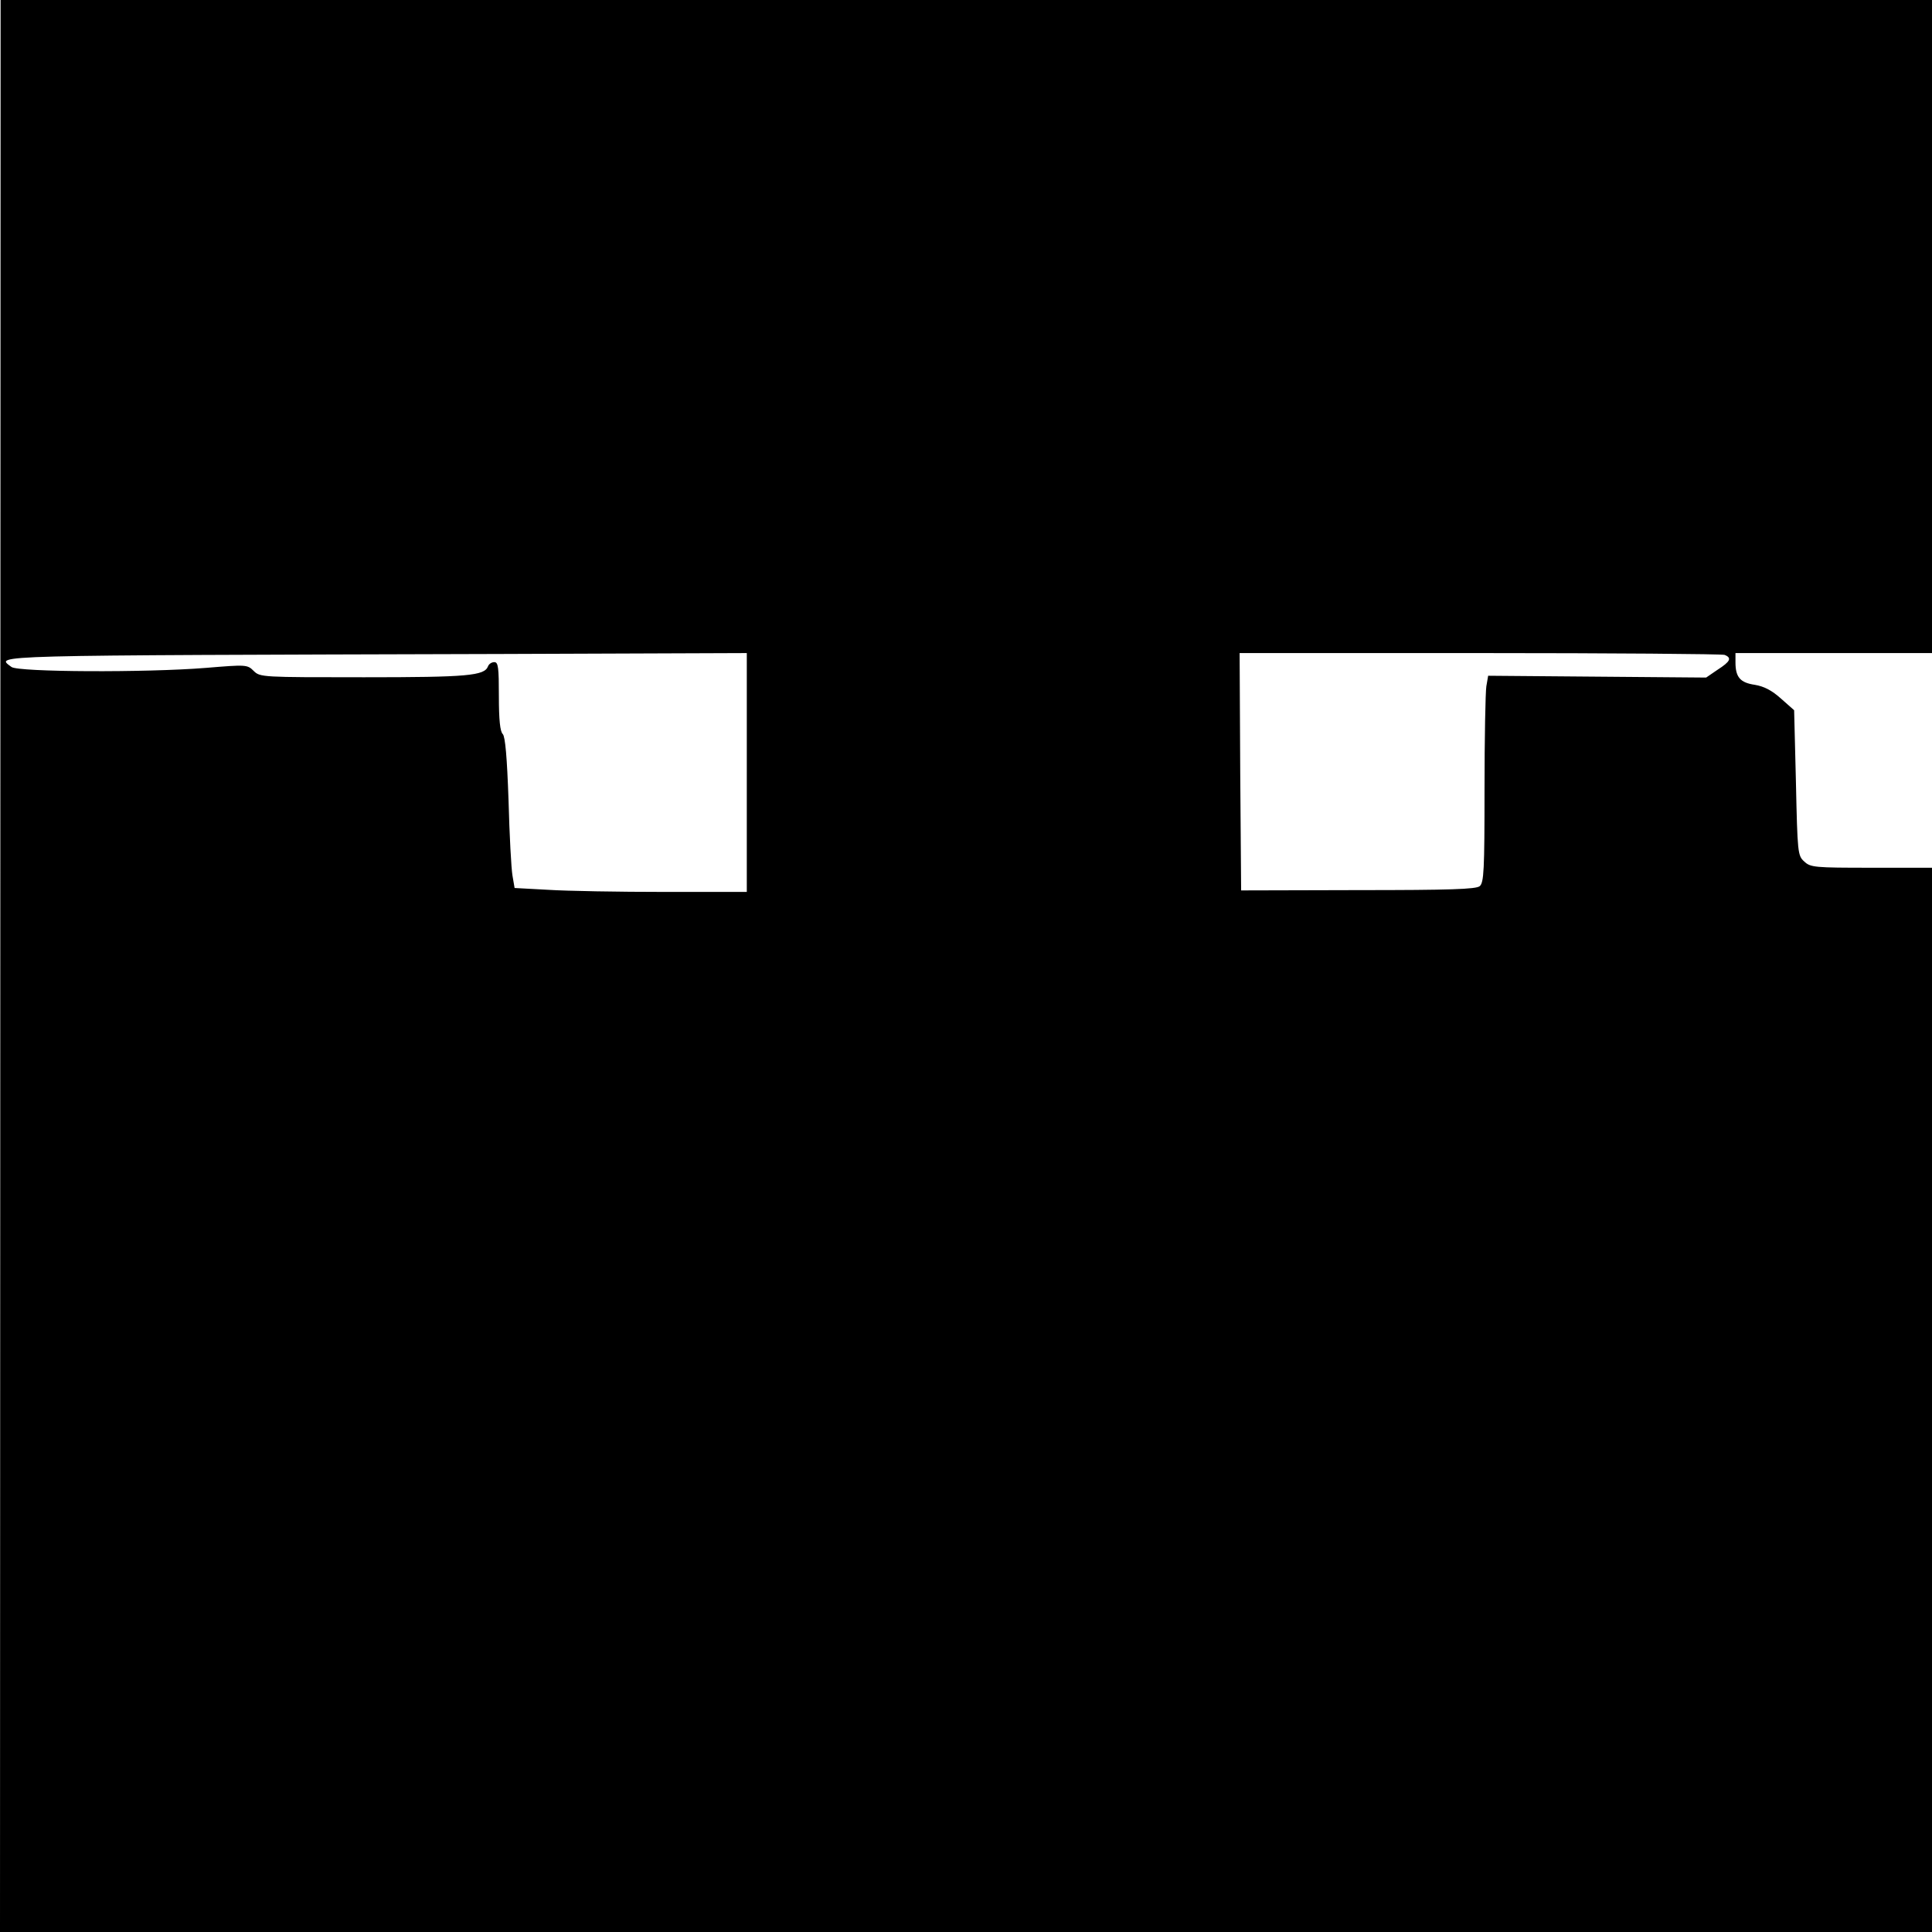 <?xml version="1.0" standalone="no"?>
<!DOCTYPE svg PUBLIC "-//W3C//DTD SVG 20010904//EN"
 "http://www.w3.org/TR/2001/REC-SVG-20010904/DTD/svg10.dtd">
<svg version="1.0" xmlns="http://www.w3.org/2000/svg"
 width="639pt" height="639pt" viewBox="0 0 639 639"
 preserveAspectRatio="xMidYMid meet">
<g transform="translate(0,639) scale(0.1,-0.1)"
fill="#000000" stroke="none">
<path d="M1 3195 l-1 -3195 3195 0 3195 0 0 1760 0 1760 -200 0 c-189 0 -202
1 -223 21 -21 19 -22 29 -27 260 l-6 240 -43 38 c-31 28 -57 41 -87 46 -48 7
-64 25 -64 74 l0 31 325 0 325 0 0 1080 0 1080 -3194 0 -3194 0 -1 -3195z
m2469 640 l0 -395 -272 0 c-150 0 -323 3 -385 7 l-111 6 -7 41 c-4 23 -10 134
-13 248 -5 145 -11 211 -19 220 -9 8 -13 48 -13 125 0 95 -2 113 -15 113 -9 0
-18 -6 -21 -14 -12 -31 -67 -36 -410 -36 -337 0 -344 0 -365 21 -21 21 -25 21
-158 10 -198 -16 -621 -14 -643 3 -53 40 -107 38 1620 43 l812 3 0 -395z
m3234 389 c25 -10 19 -22 -23 -49 l-38 -26 -361 3 -360 3 -6 -35 c-3 -19 -6
-173 -6 -341 0 -268 -2 -308 -16 -320 -12 -10 -97 -13 -402 -13 l-387 -1 -3
393 -2 392 794 0 c437 0 801 -3 810 -6z"/>
</g>
</svg>
